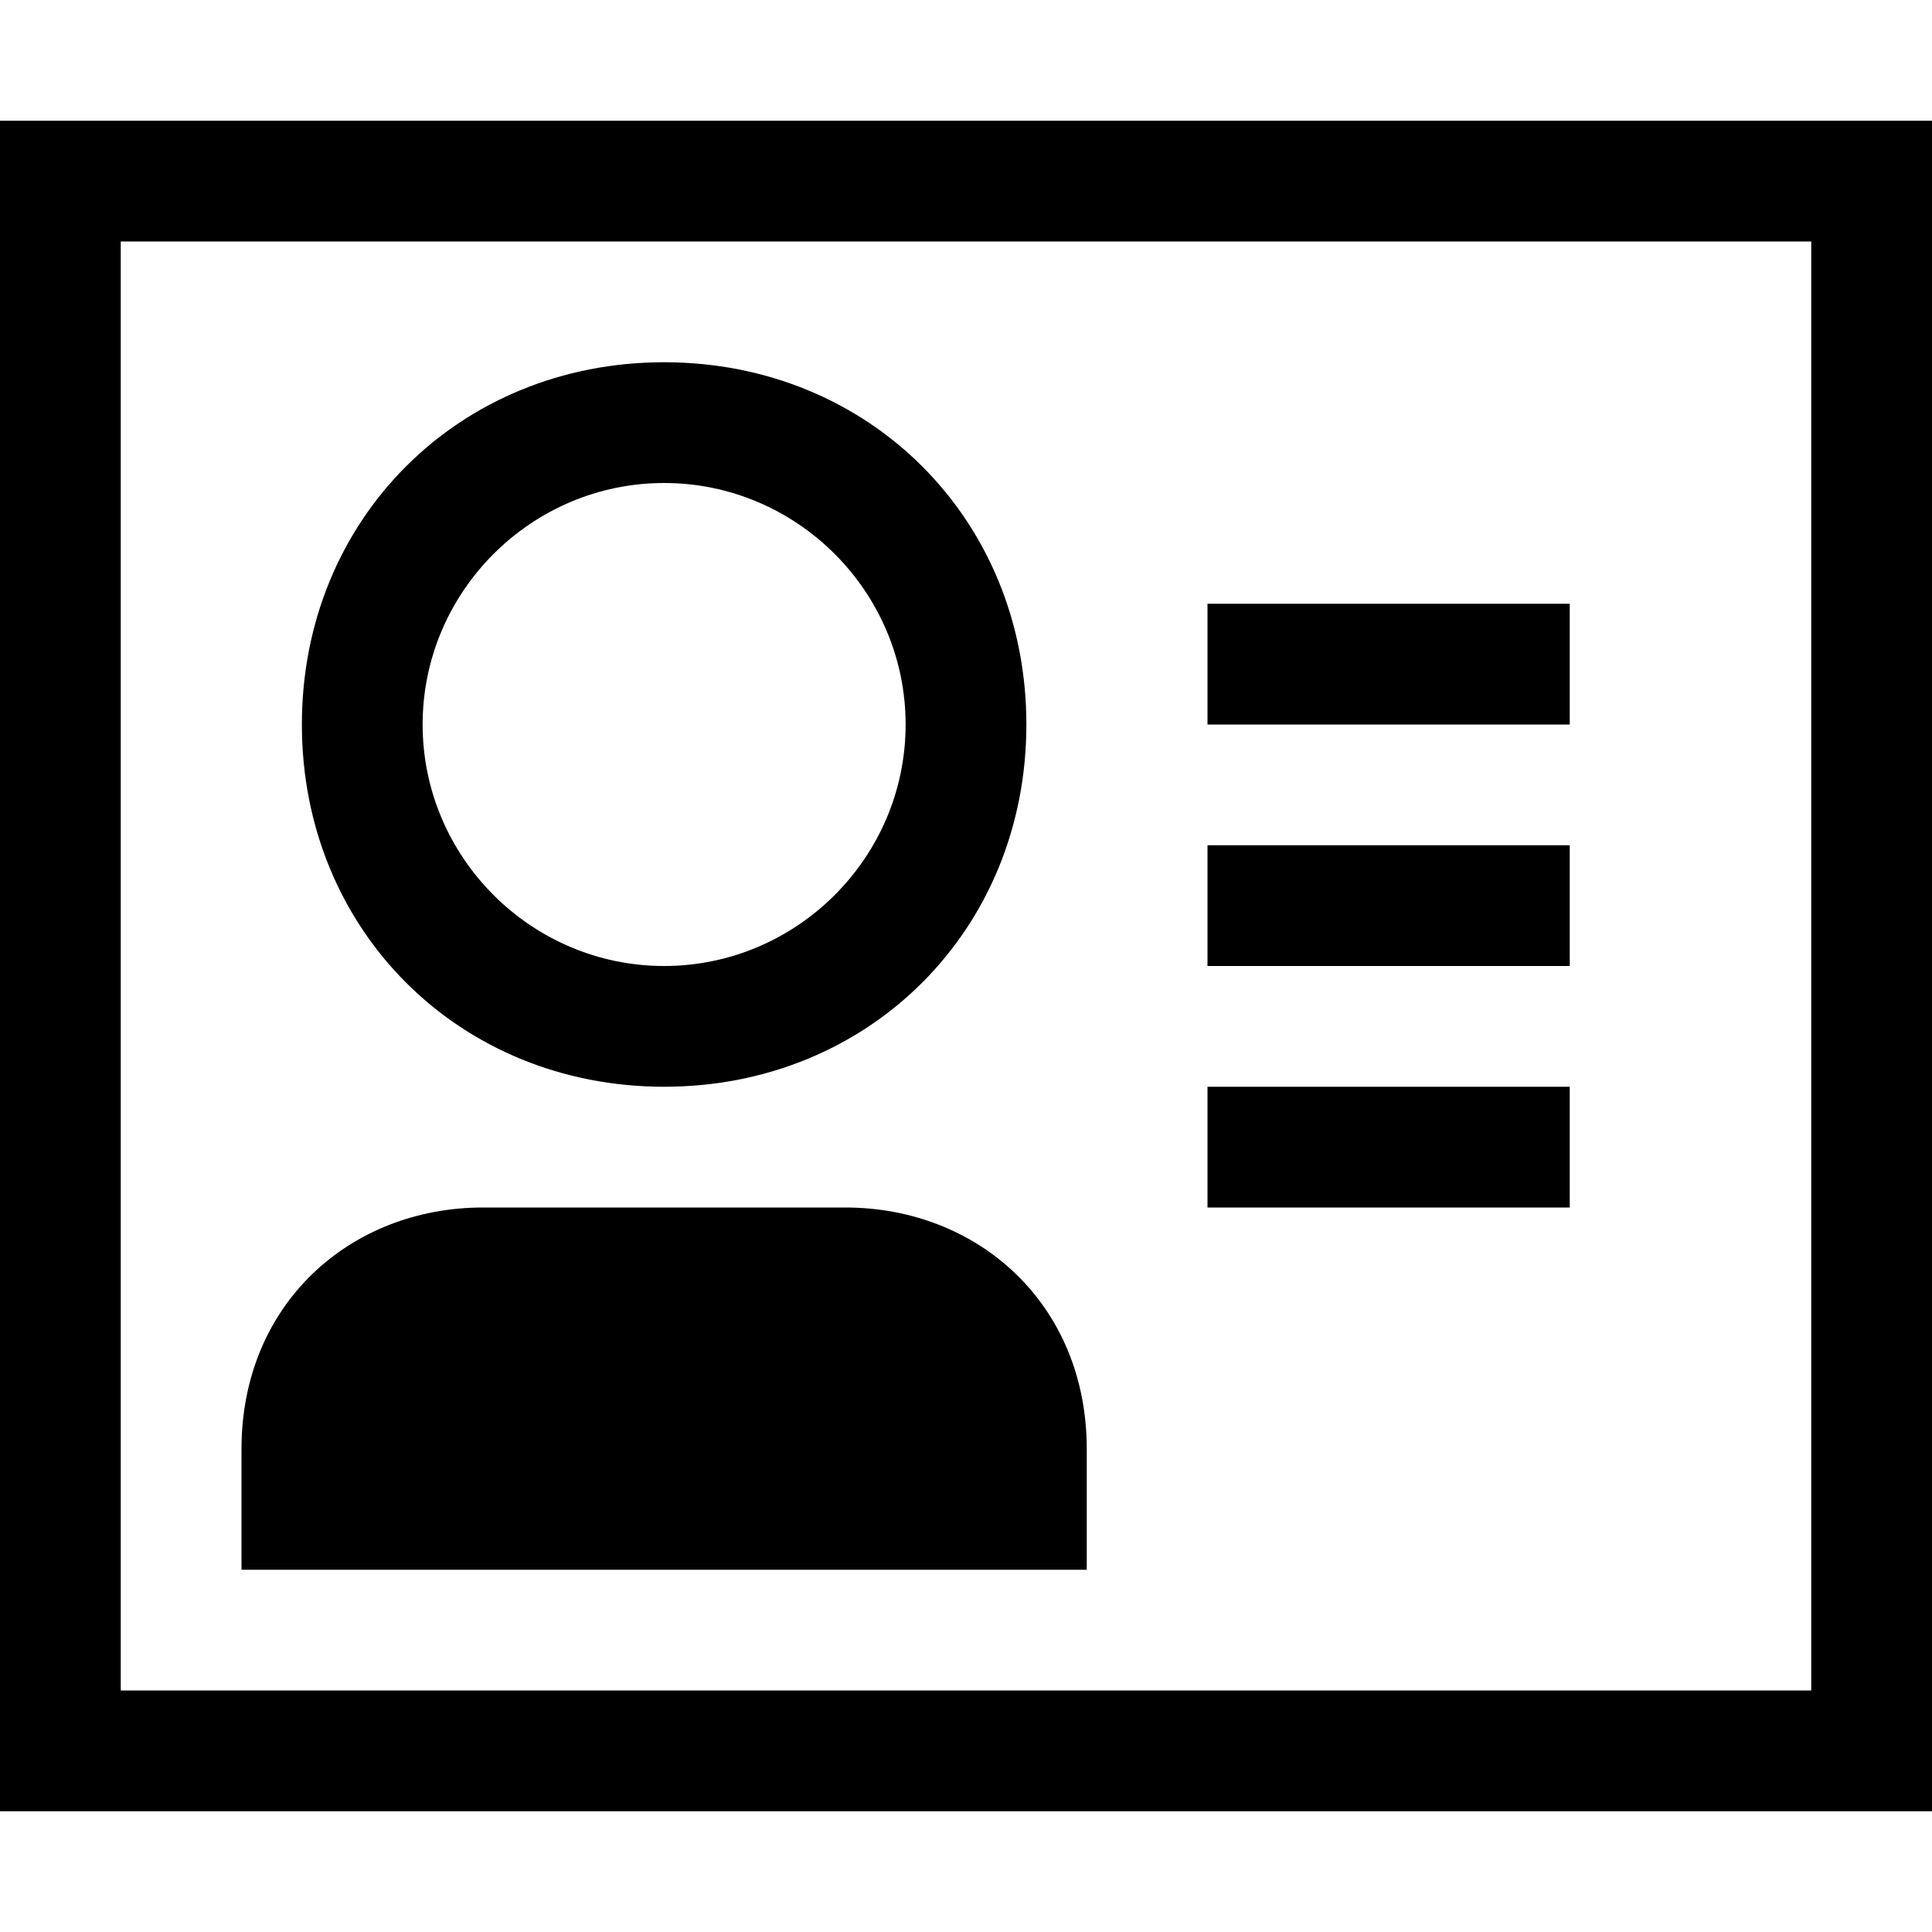 <svg xmlns="http://www.w3.org/2000/svg" height="16" viewBox="0 0 16 16"><path d="M0 1v14h16V1H0zm15 13H1V2h14v12z"/><path d="M10 5h3v1h-3zm0 2h3v1h-3zm0 2h3v1h-3zm-1 3c0-1.2-.9-2-2-2H4c-1.1 0-2 .8-2 2v1h7v-1zM5.5 4c1.1 0 2 .9 2 2s-.9 2-2 2-2-.9-2-2 .9-2 2-2m0-1c-1.7 0-3 1.3-3 3s1.3 3 3 3 3-1.3 3-3-1.3-3-3-3z"/></svg>